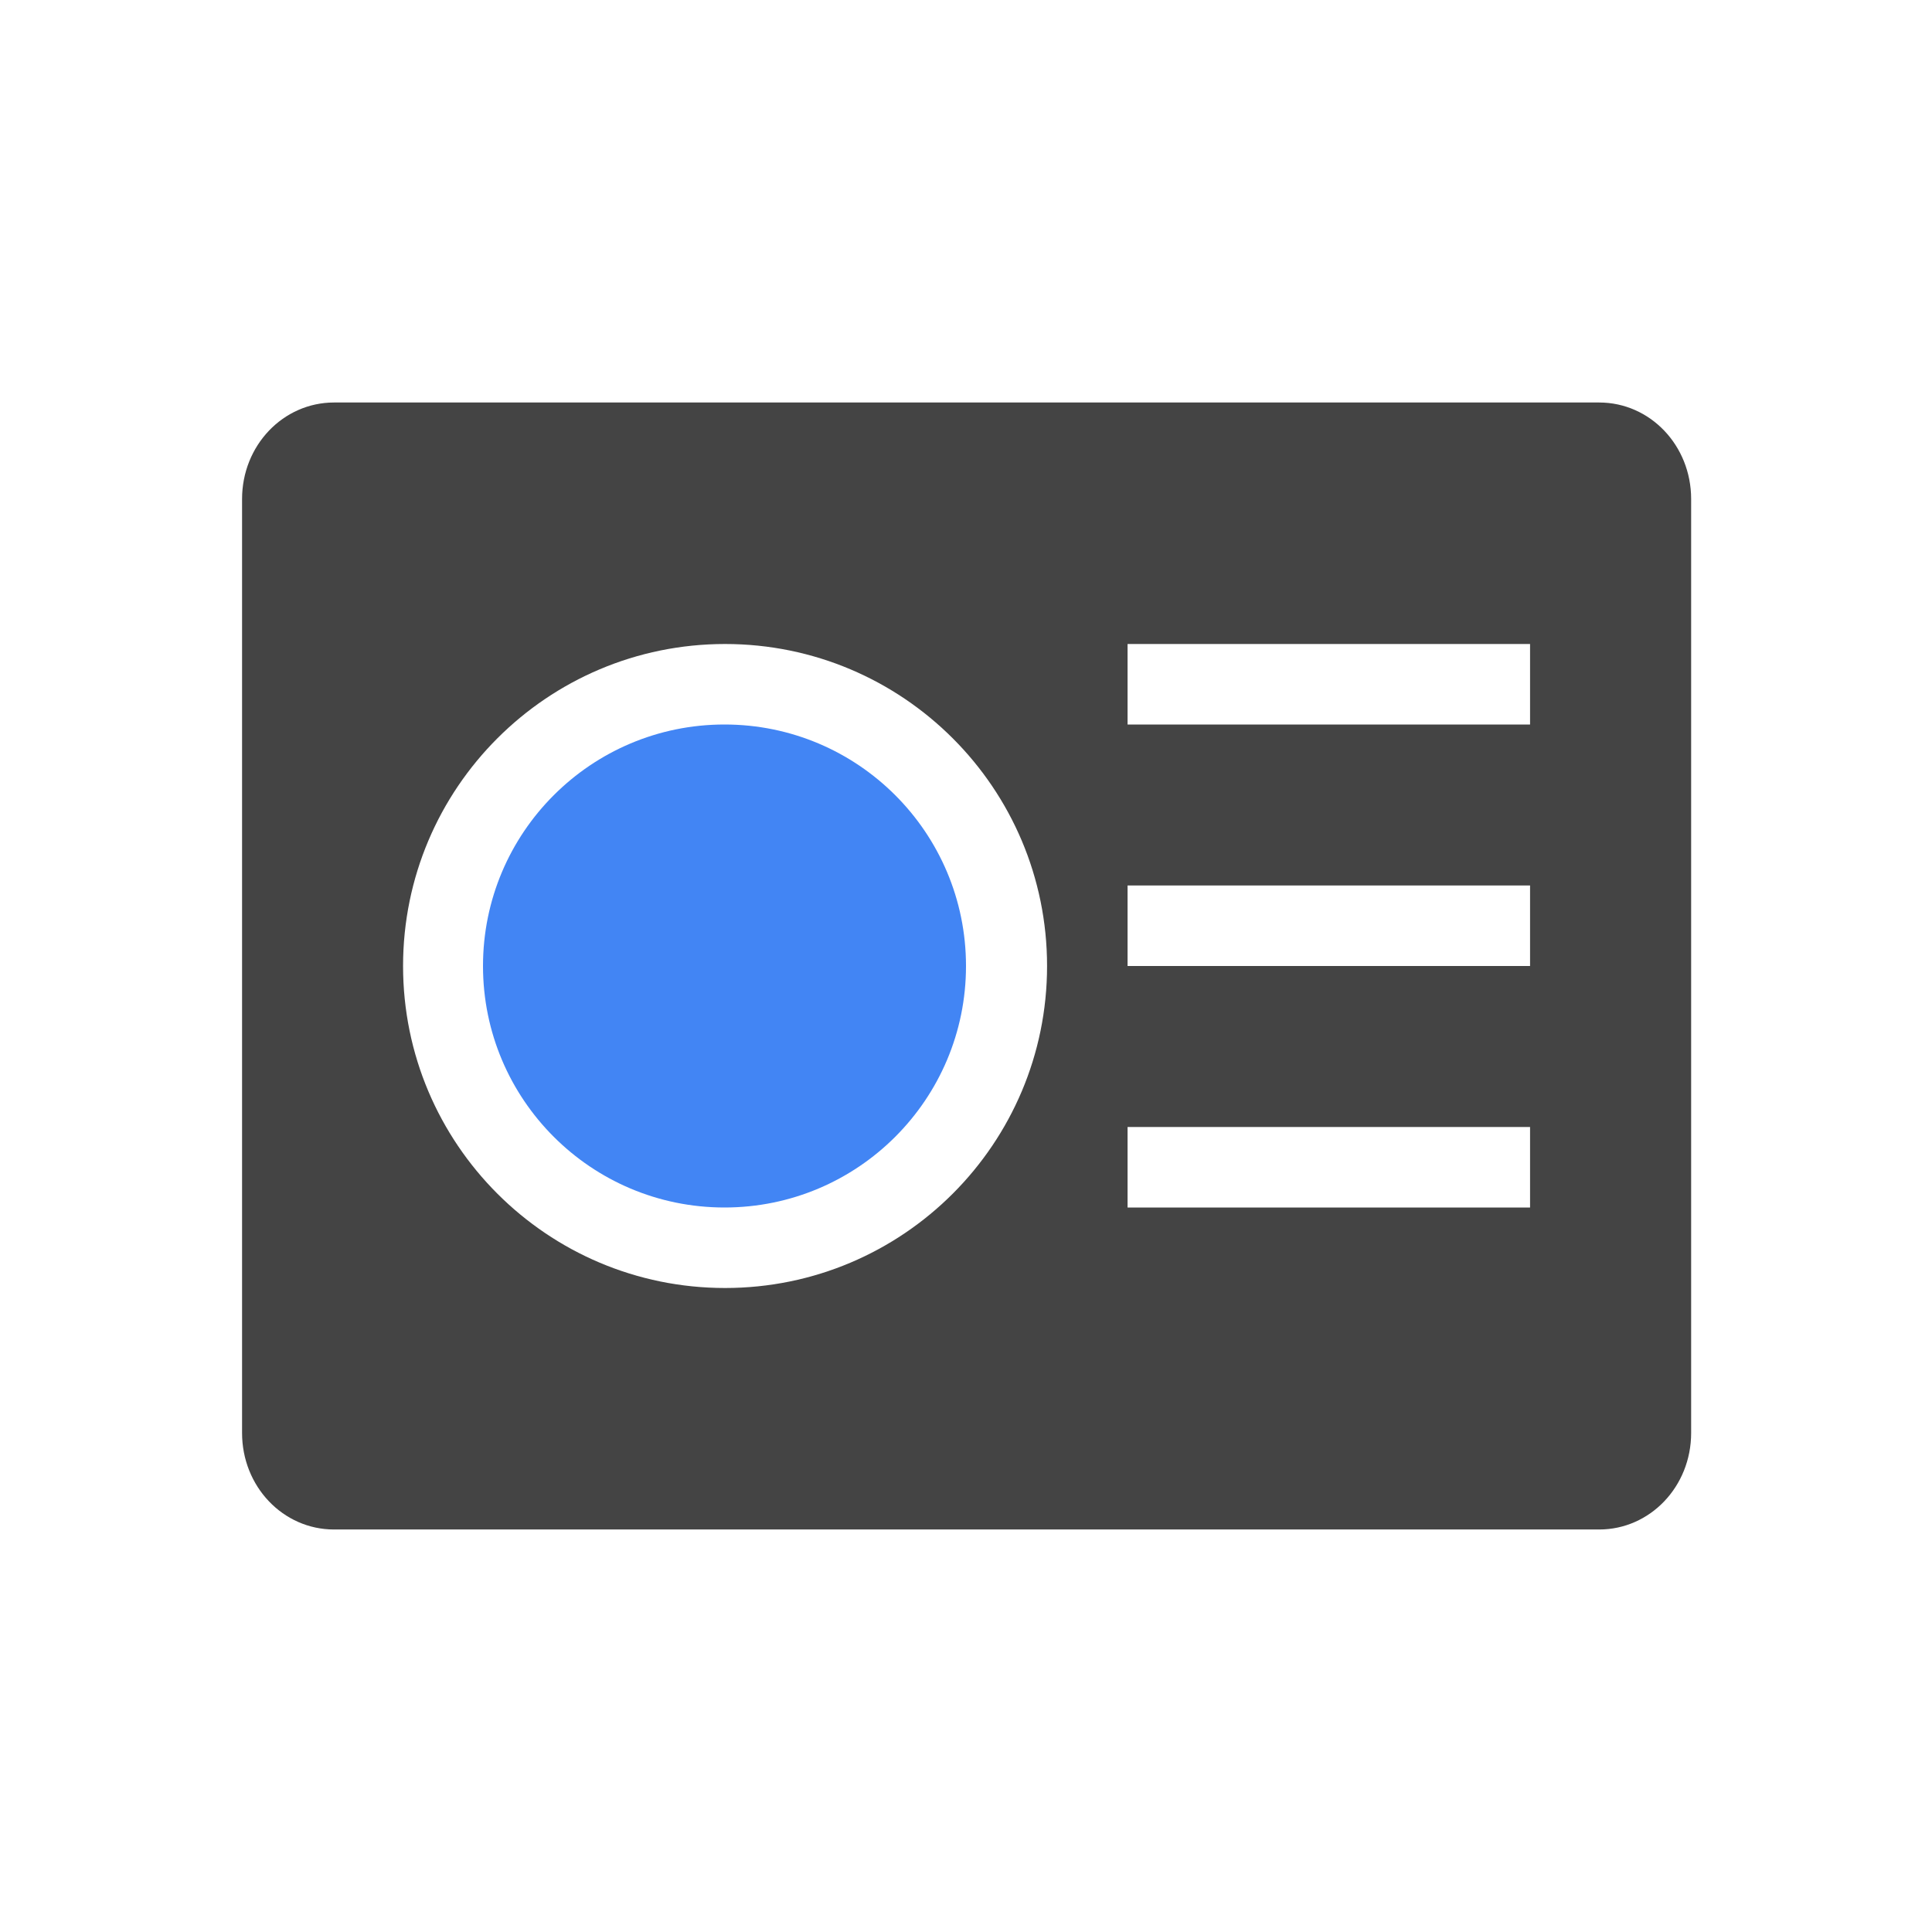<svg height="24" width="24" xmlns="http://www.w3.org/2000/svg">
  <g transform="translate(-420.71 -524.79)">
    <path d="m424.86 529.79c-.633 0-1.143.534-1.143 1.199v11.602c0 .665.509 1.199 1.143 1.199h15.715c.633 0 1.143-.534 1.143-1.199v-11.602c0-.665-.509-1.199-1.143-1.199zm4.857 3c2.209 0 4 1.791 4 4s-1.791 4-4 4-4-1.791-4-4 1.791-4 4-4zm5 0h5v1h-5zm0 3h5v1h-5zm0 3h5v1h-5z" fill="#444"/>
    <path d="m429.71 533.79c-1.657 0-3 1.343-3 3s1.343 3 3 3c1.657 0 3-1.343 3-3s-1.343-3-3-3z" fill="#4285f4"/>
  </g>
</svg>
